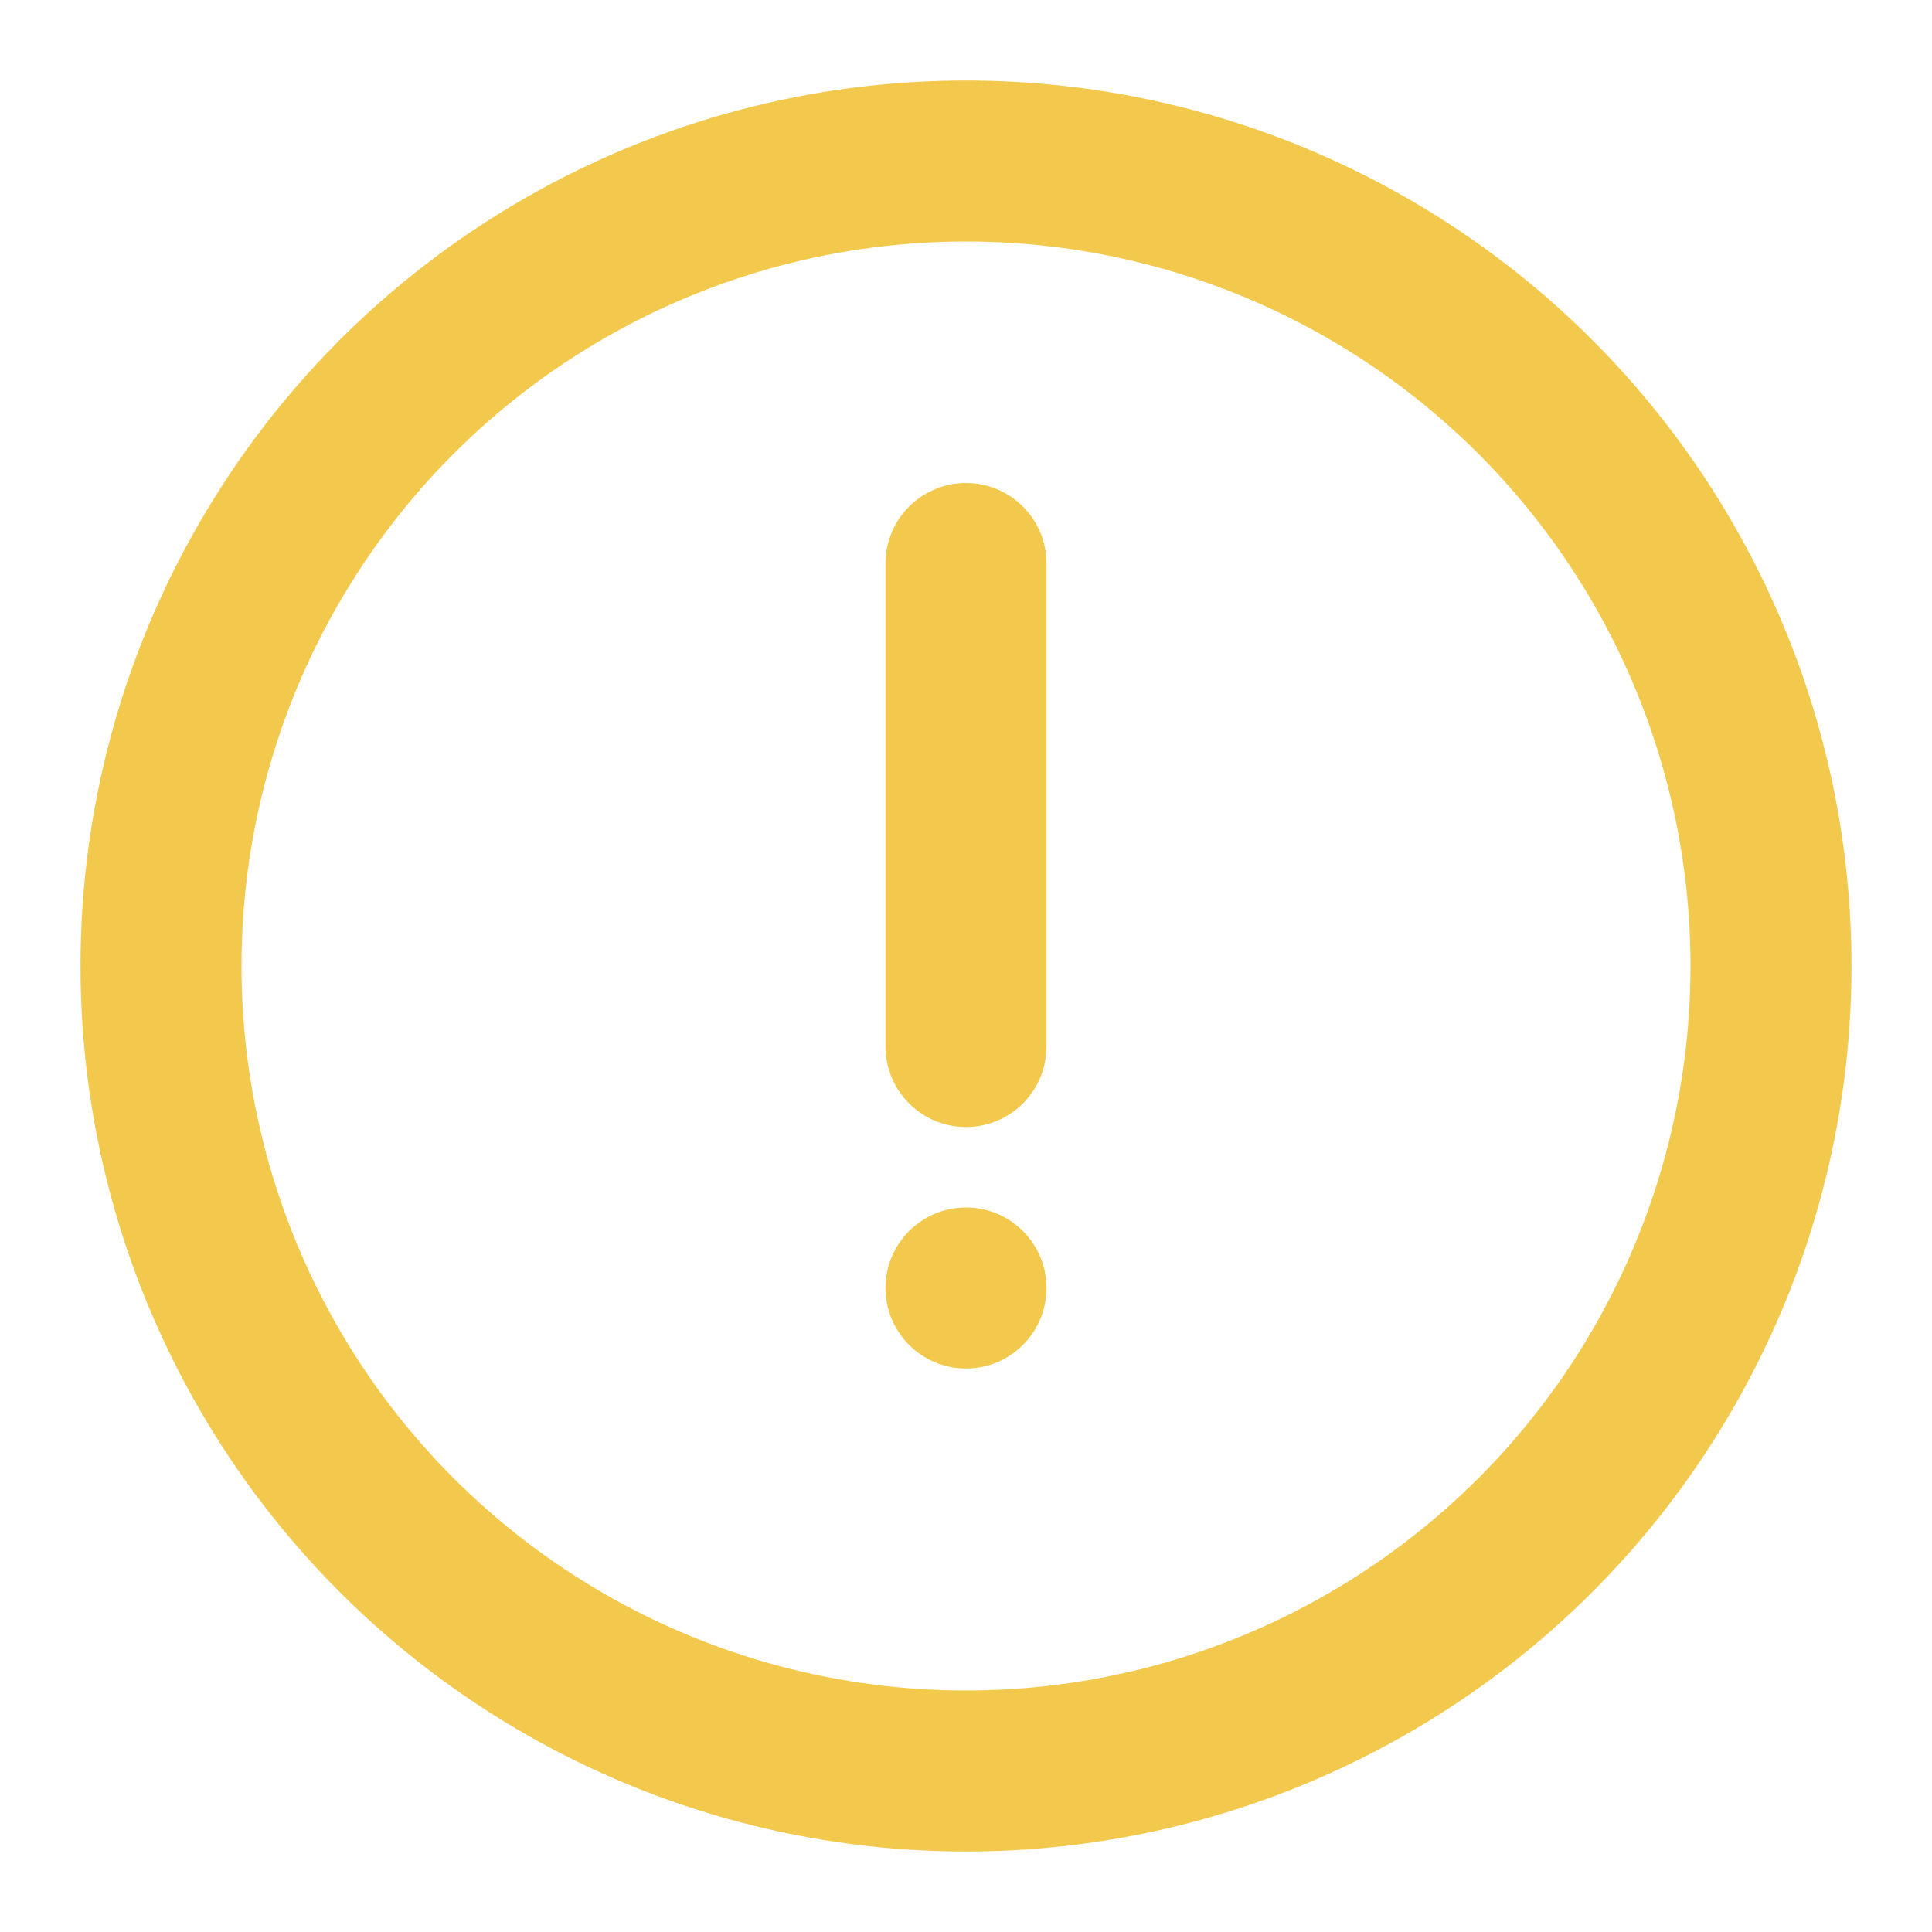 <svg width="24" height="24" viewBox="0 0 24 24" fill="none" xmlns="http://www.w3.org/2000/svg">
  <circle cx="12" cy="12" r="10" stroke="#F2C94C" stroke-width="2"/>
  <path d="M12 7V13" stroke="#F2C94C" stroke-width="2" stroke-linecap="round"/>
  <circle cx="12" cy="16" r="1" fill="#F2C94C"/>
</svg>
